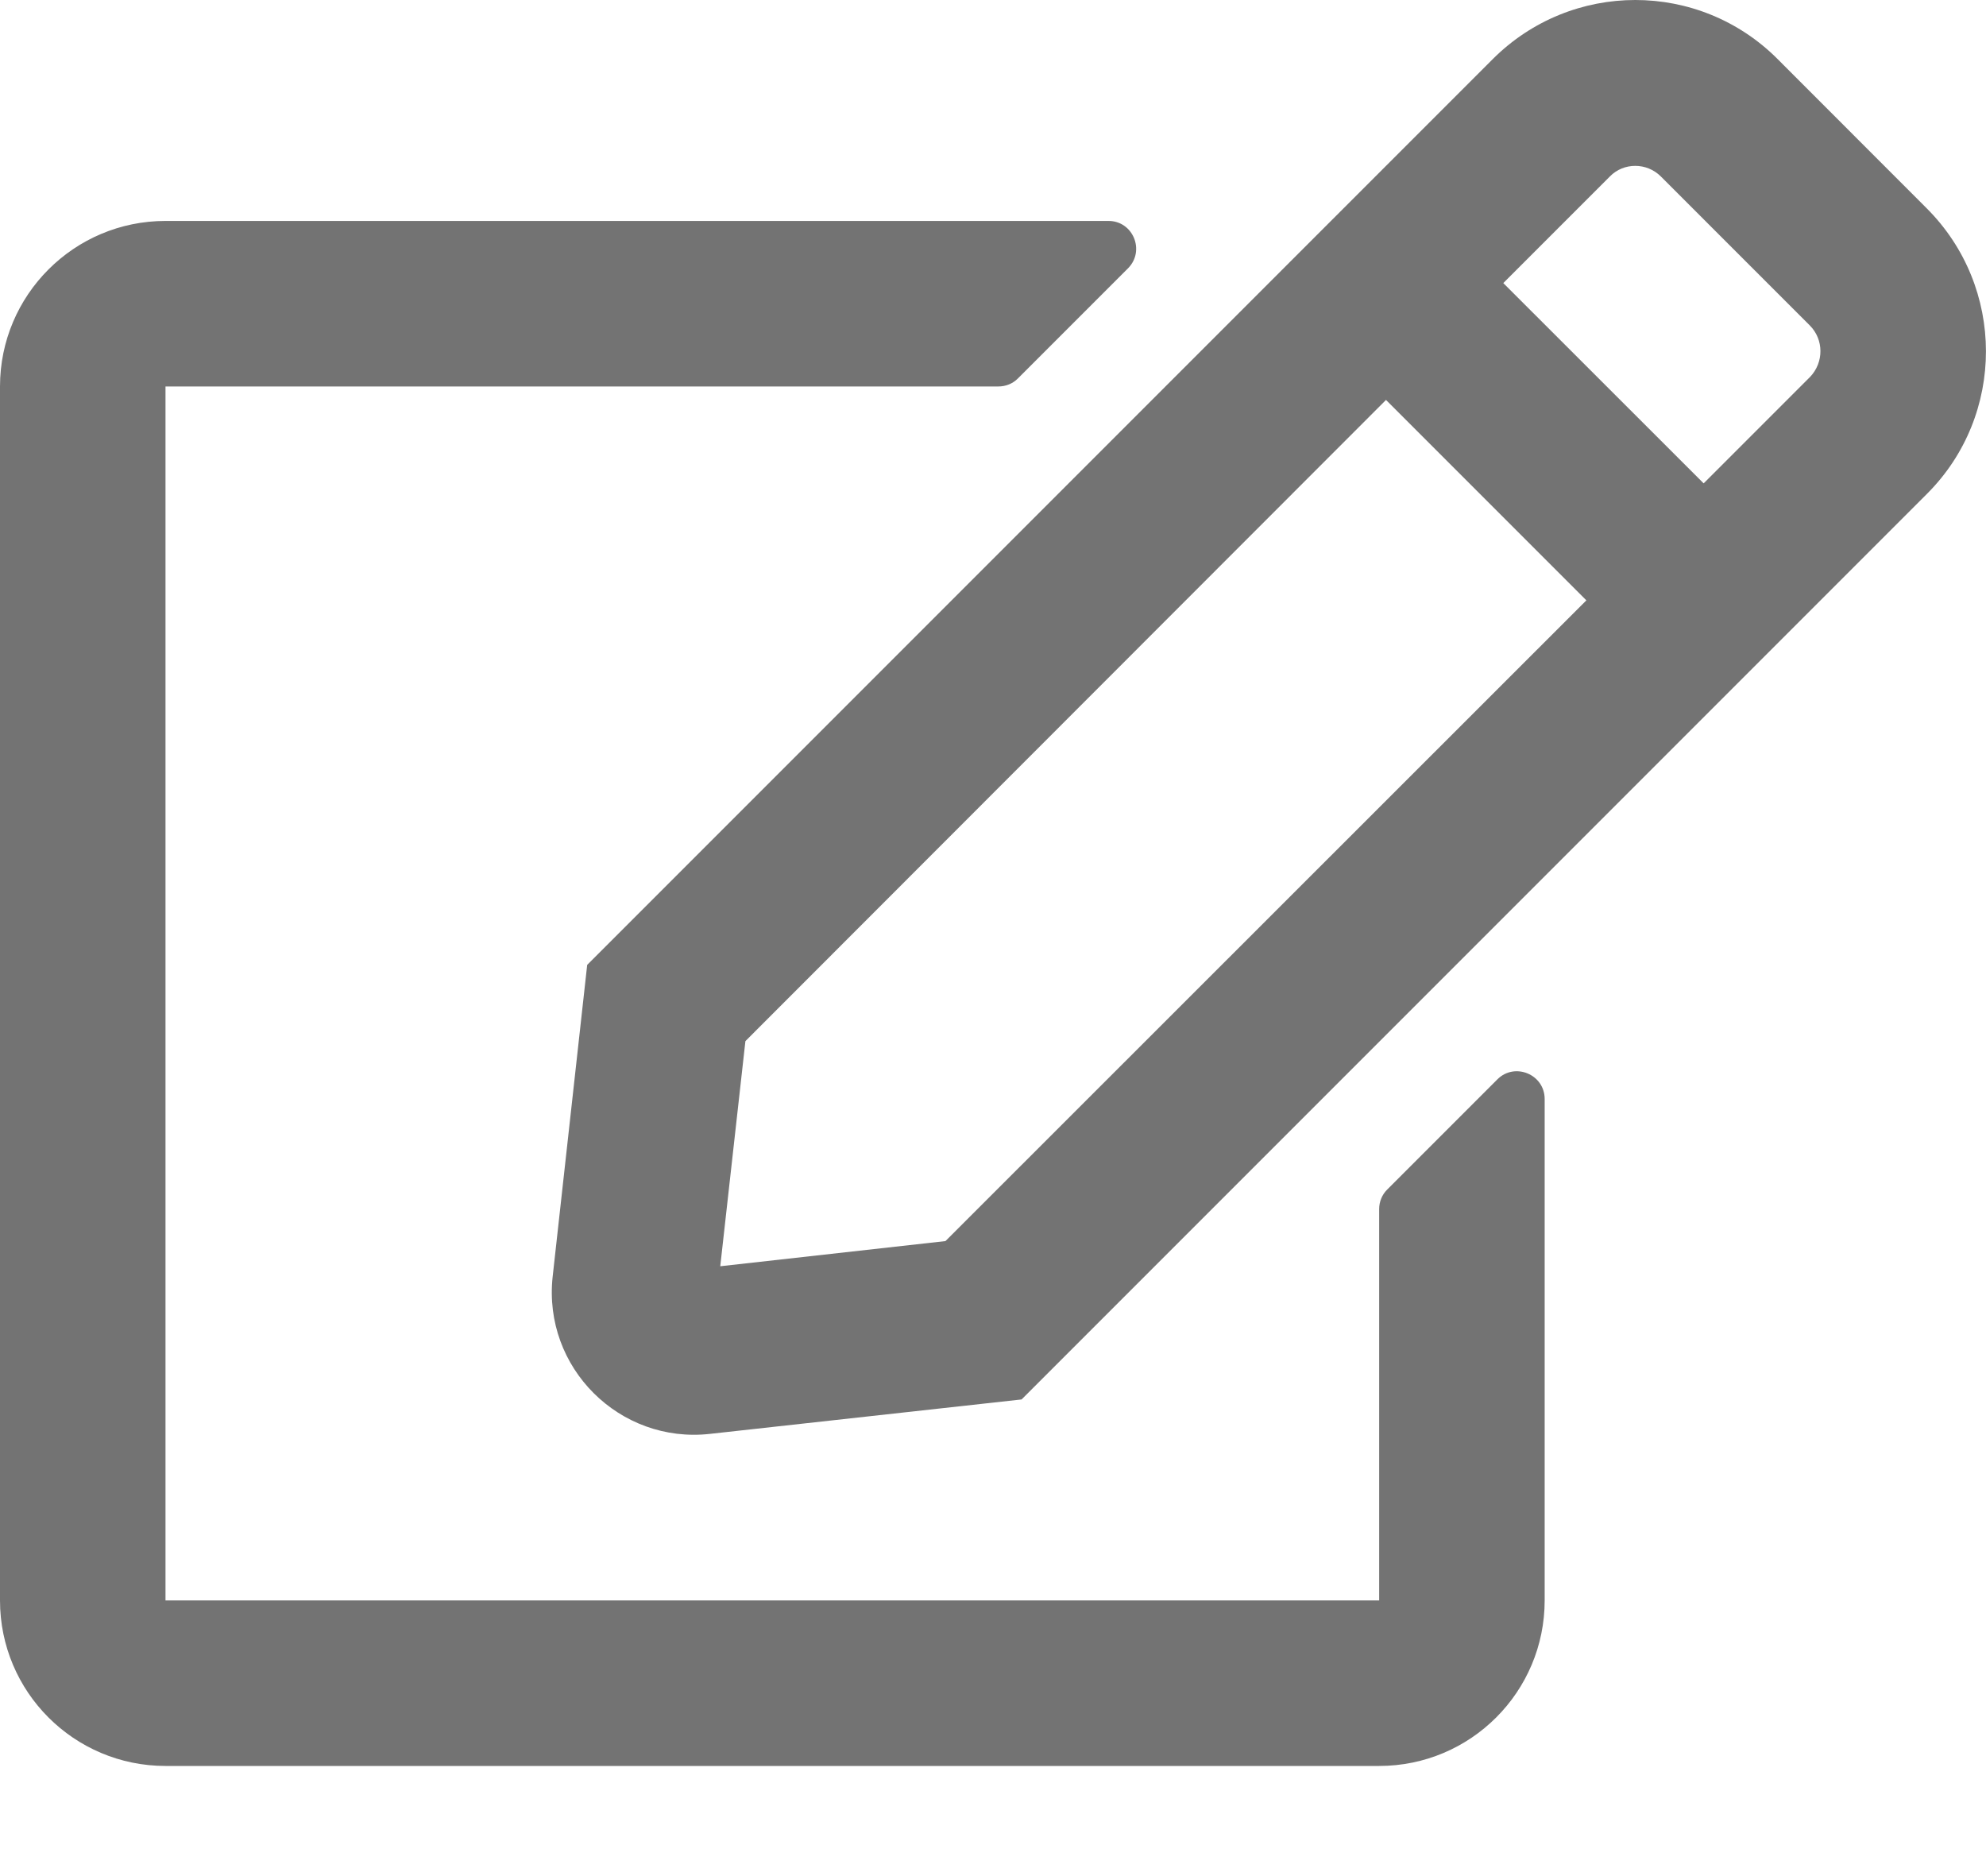 <svg width="18" height="17" viewBox="0 0 18 17" fill="none" xmlns="http://www.w3.org/2000/svg">
<path d="M12.572 10.78L13.572 9.78C13.728 9.624 14 9.734 14 9.959V14.502C14 15.331 13.328 16.002 12.5 16.002H1.5C0.672 16.002 0 15.331 0 14.502V3.502C0 2.674 0.672 2.002 1.5 2.002H10.047C10.269 2.002 10.381 2.271 10.225 2.43L9.225 3.43C9.178 3.477 9.116 3.502 9.047 3.502H1.5V14.502H12.5V10.956C12.5 10.89 12.525 10.827 12.572 10.78ZM17.466 4.474L9.259 12.681L6.434 12.993C5.616 13.084 4.919 12.393 5.009 11.568L5.322 8.743L13.528 0.537C14.244 -0.179 15.4 -0.179 16.113 0.537L17.462 1.887C18.178 2.602 18.178 3.762 17.466 4.474ZM14.378 5.44L12.562 3.624L6.756 9.434L6.528 11.474L8.569 11.246L14.378 5.44ZM16.403 2.949L15.053 1.599C14.925 1.471 14.716 1.471 14.591 1.599L13.625 2.565L15.441 4.38L16.406 3.415C16.531 3.284 16.531 3.077 16.403 2.949Z" fill="#737373"/>
</svg>
